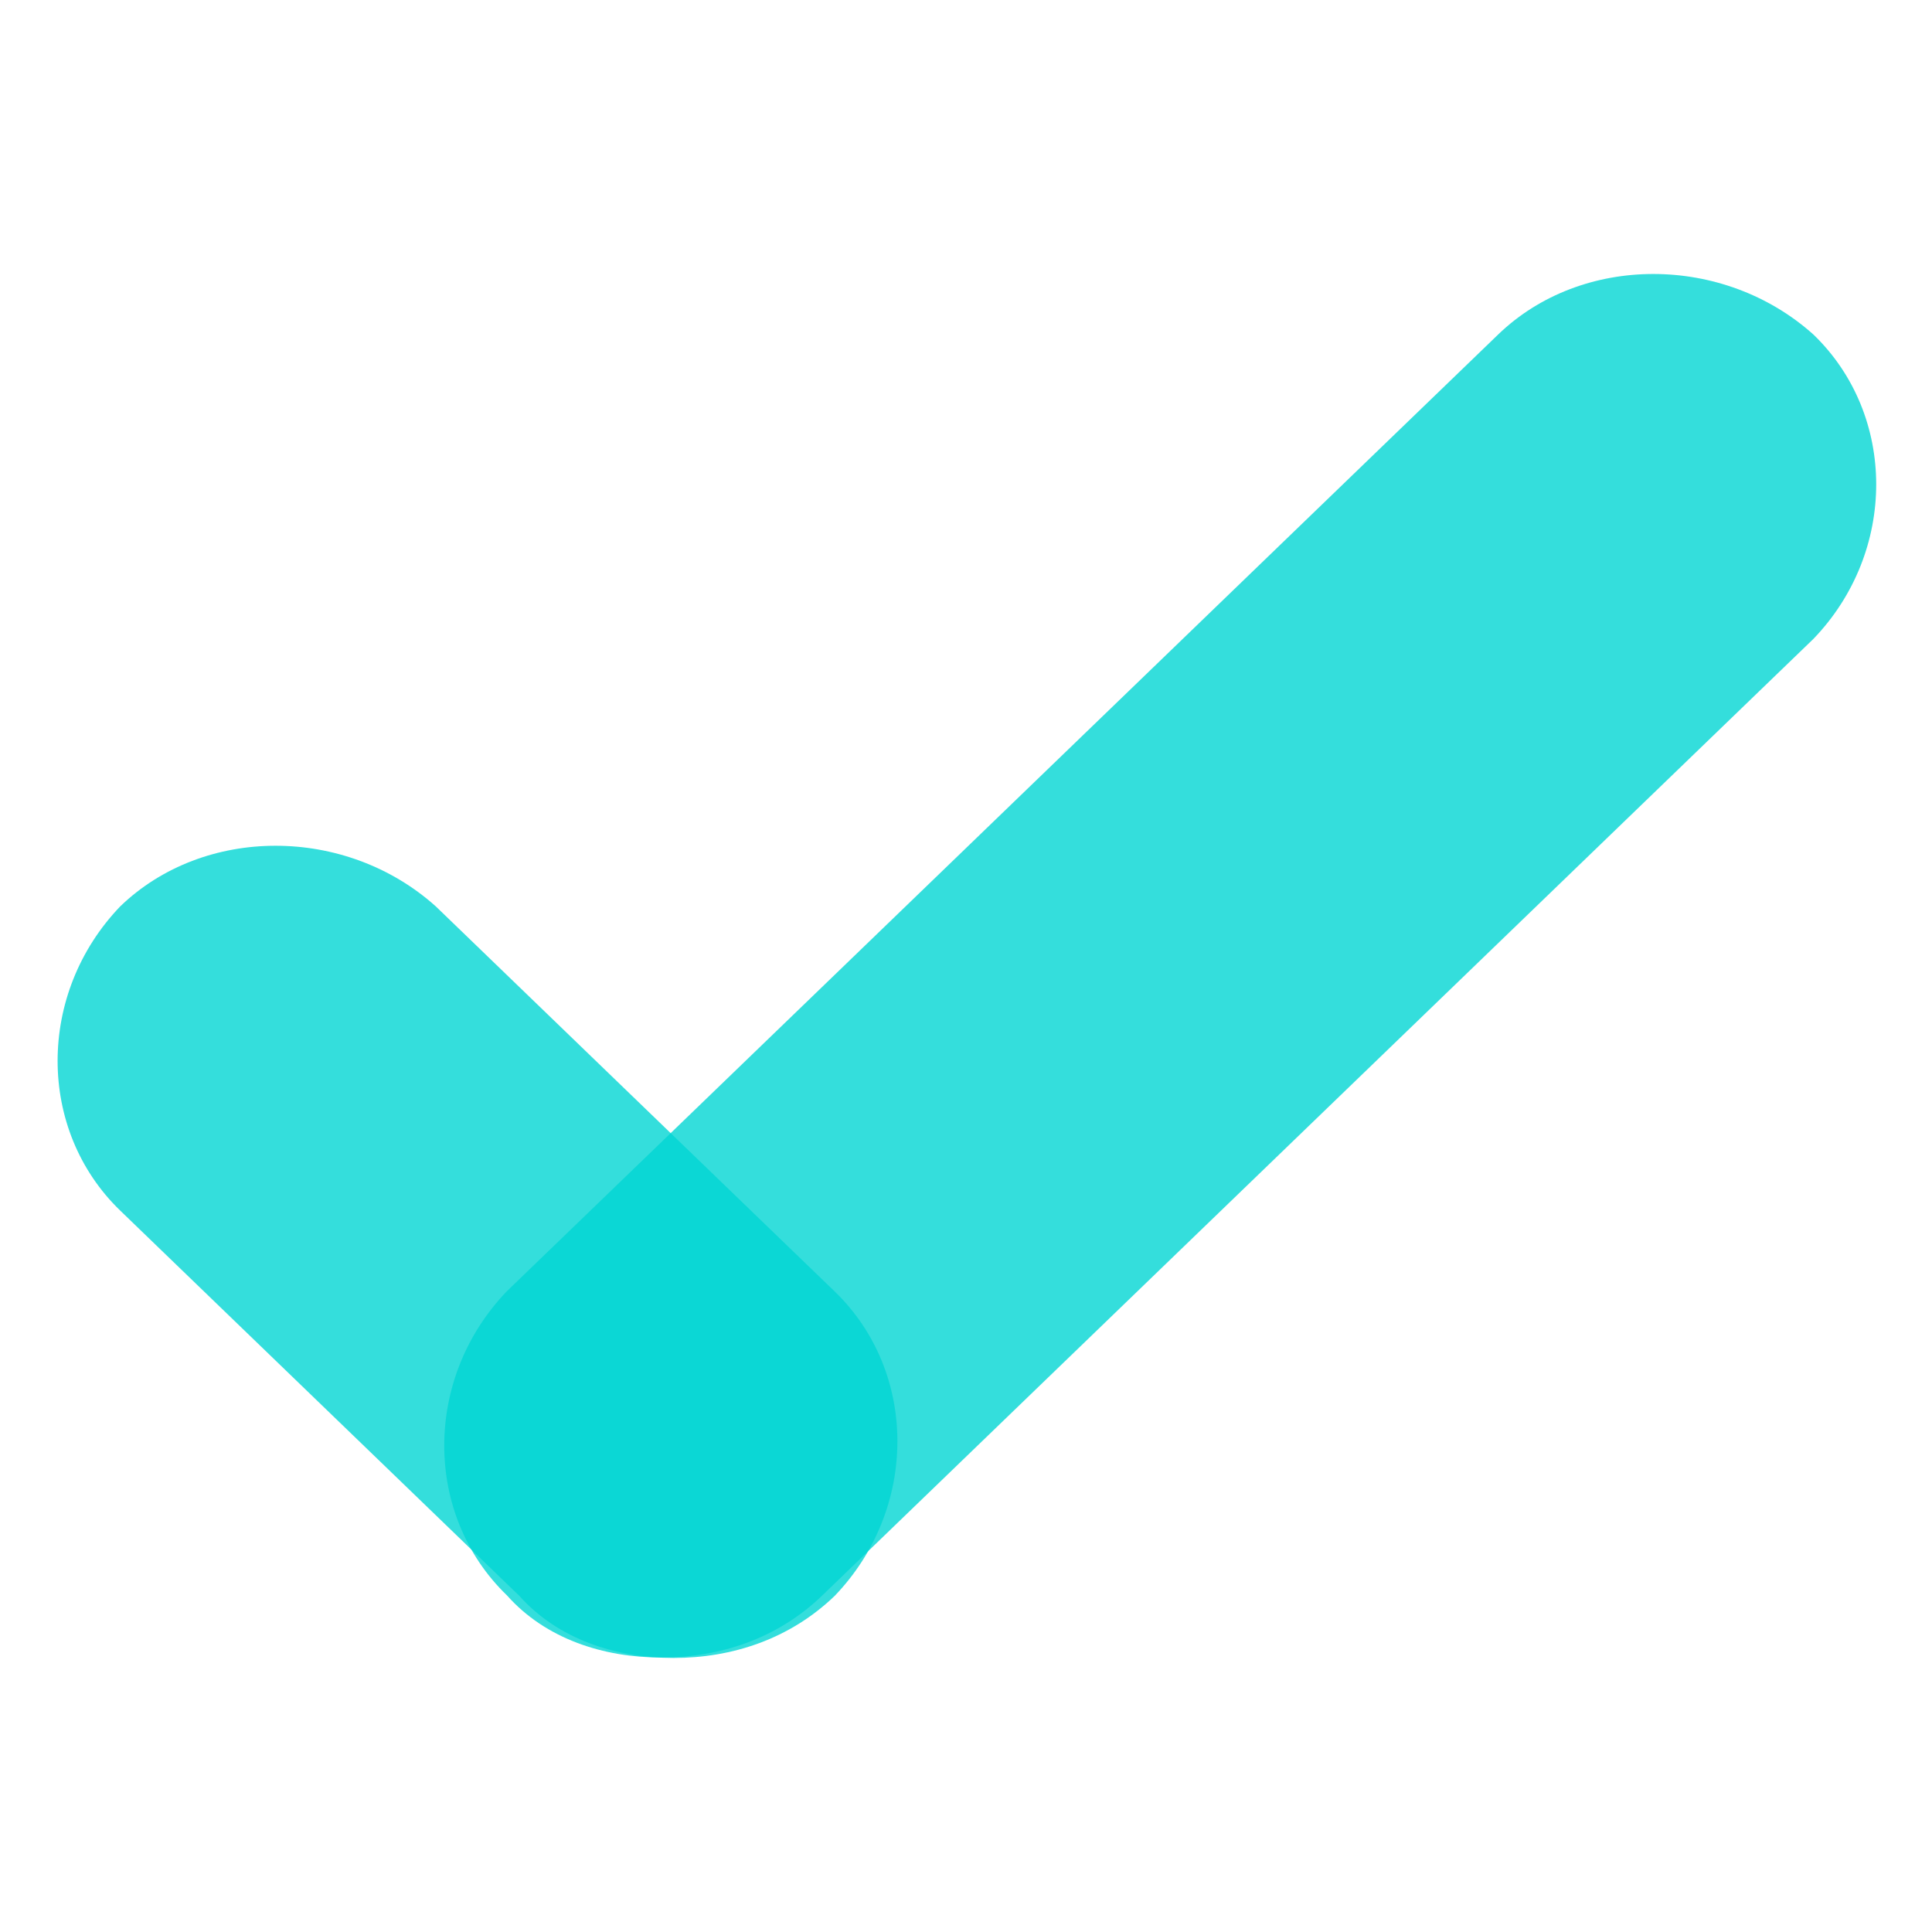<svg width="19" height="19" viewBox="0 0 19 19" fill="none" xmlns="http://www.w3.org/2000/svg">
<path opacity="0.8" d="M6.505 16.301C5.936 16.301 5.366 16.118 4.986 15.69C4.163 14.896 4.163 13.552 4.986 12.697L14.733 3.29C15.555 2.496 16.948 2.496 17.834 3.29C18.657 4.084 18.657 5.428 17.834 6.283L8.087 15.69C7.644 16.118 7.075 16.301 6.505 16.301Z" fill="#02D6D3"/>
<path opacity="0.8" d="M6.626 16.305C6.057 16.305 5.487 16.121 5.107 15.694L1.183 11.906C0.361 11.113 0.361 9.769 1.183 8.913C2.006 8.119 3.399 8.119 4.285 8.913L8.209 12.701C9.031 13.495 9.031 14.838 8.209 15.694C7.766 16.121 7.196 16.305 6.626 16.305Z" fill="#02D6D3"/>
</svg>
